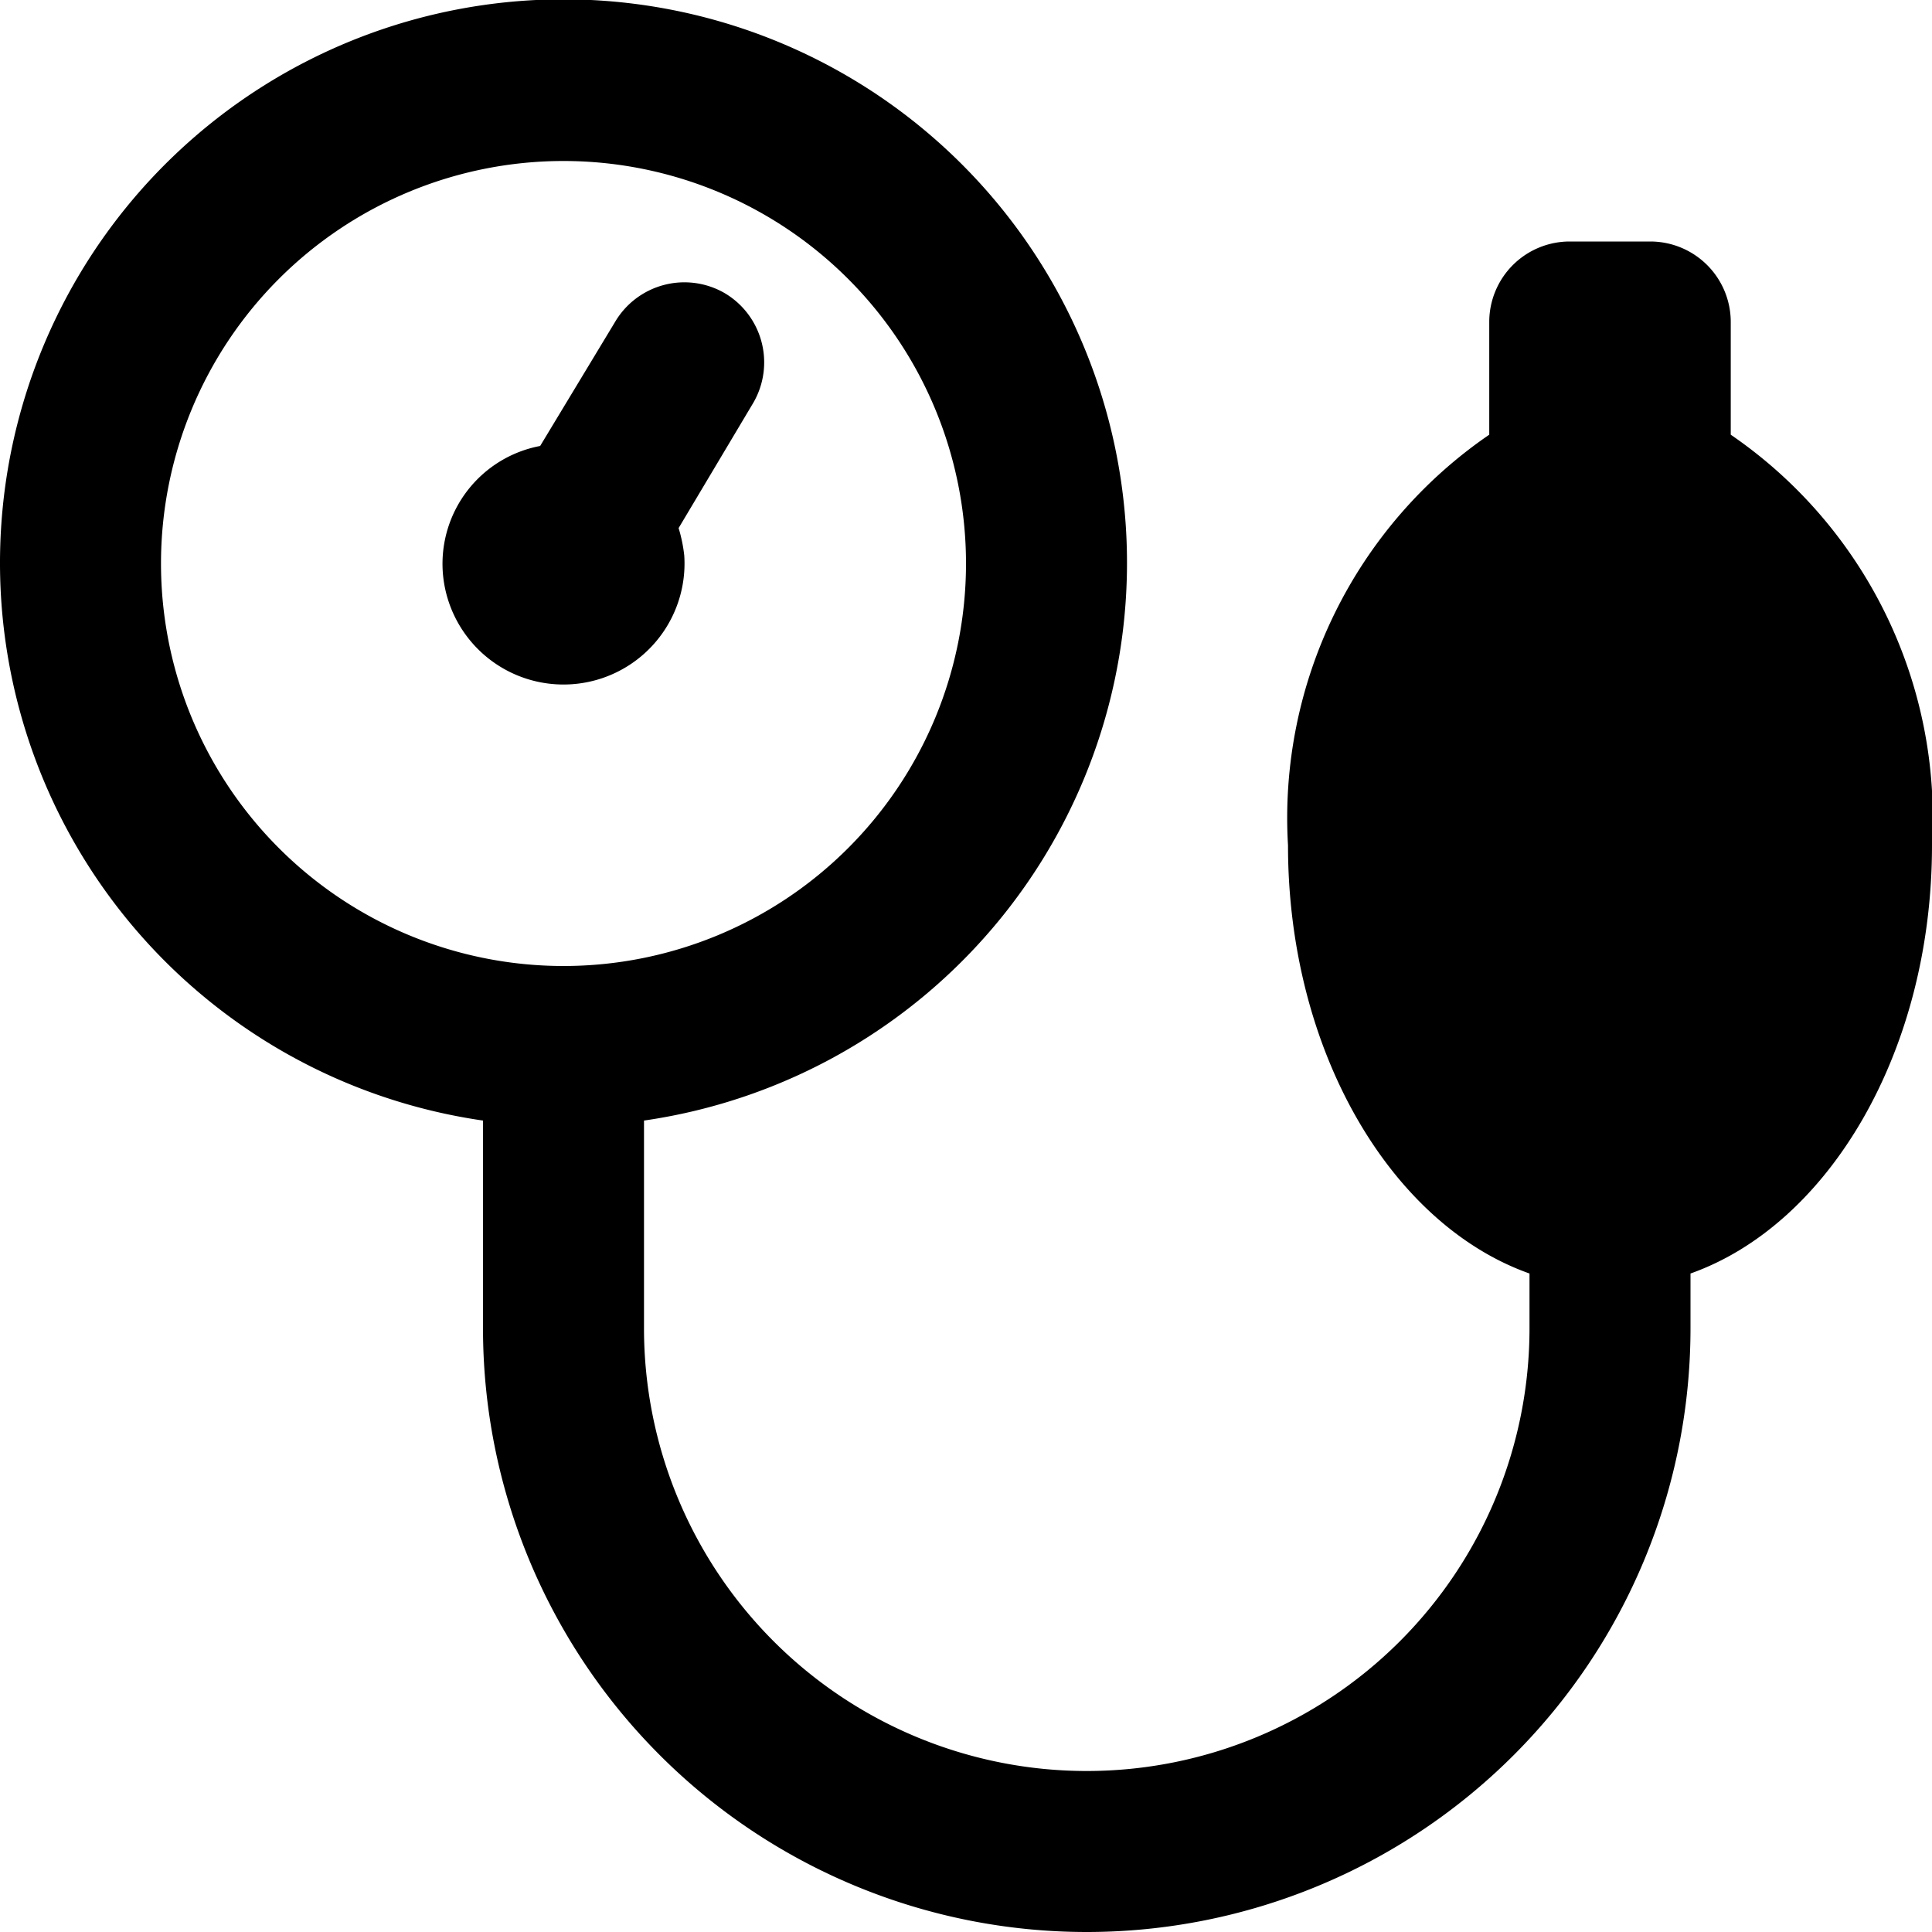 <svg id="Layer_1" data-name="Layer 1" xmlns="http://www.w3.org/2000/svg" width="24" height="24" viewBox="0 0 24 24"><path id="blood-pressure-24" d="M7.75,7.75,9,3.64A1,1,0,0,0,7.64,4L6.71,5.54A1.49,1.49,0,0,0,5.5,7.1a1.5,1.5,0,0,0,3-.2,1.86,1.86,0,0,0-.07-.34L9.36,5A1,1,0,0,0,9,3.64ZM7.75,7.75,21,15.82v.68a7.5,7.5,0,0,1-15,0V13.92a7,7,0,1,1,2,0V16.5a5.5,5.5,0,0,0,11,0v-.68c-1.72-.61-3-2.76-3-5.32a5.77,5.77,0,0,1,2.5-5.1V4a1,1,0,0,1,1-1h1a1,1,0,0,1,1,1V5.4A5.77,5.77,0,0,1,24,10.5C24,13.06,22.72,15.21,21,15.82ZM7,12A5,5,0,1,0,2,7,5,5,0,0,0,7,12Z" fill-rule="evenodd"/></svg>